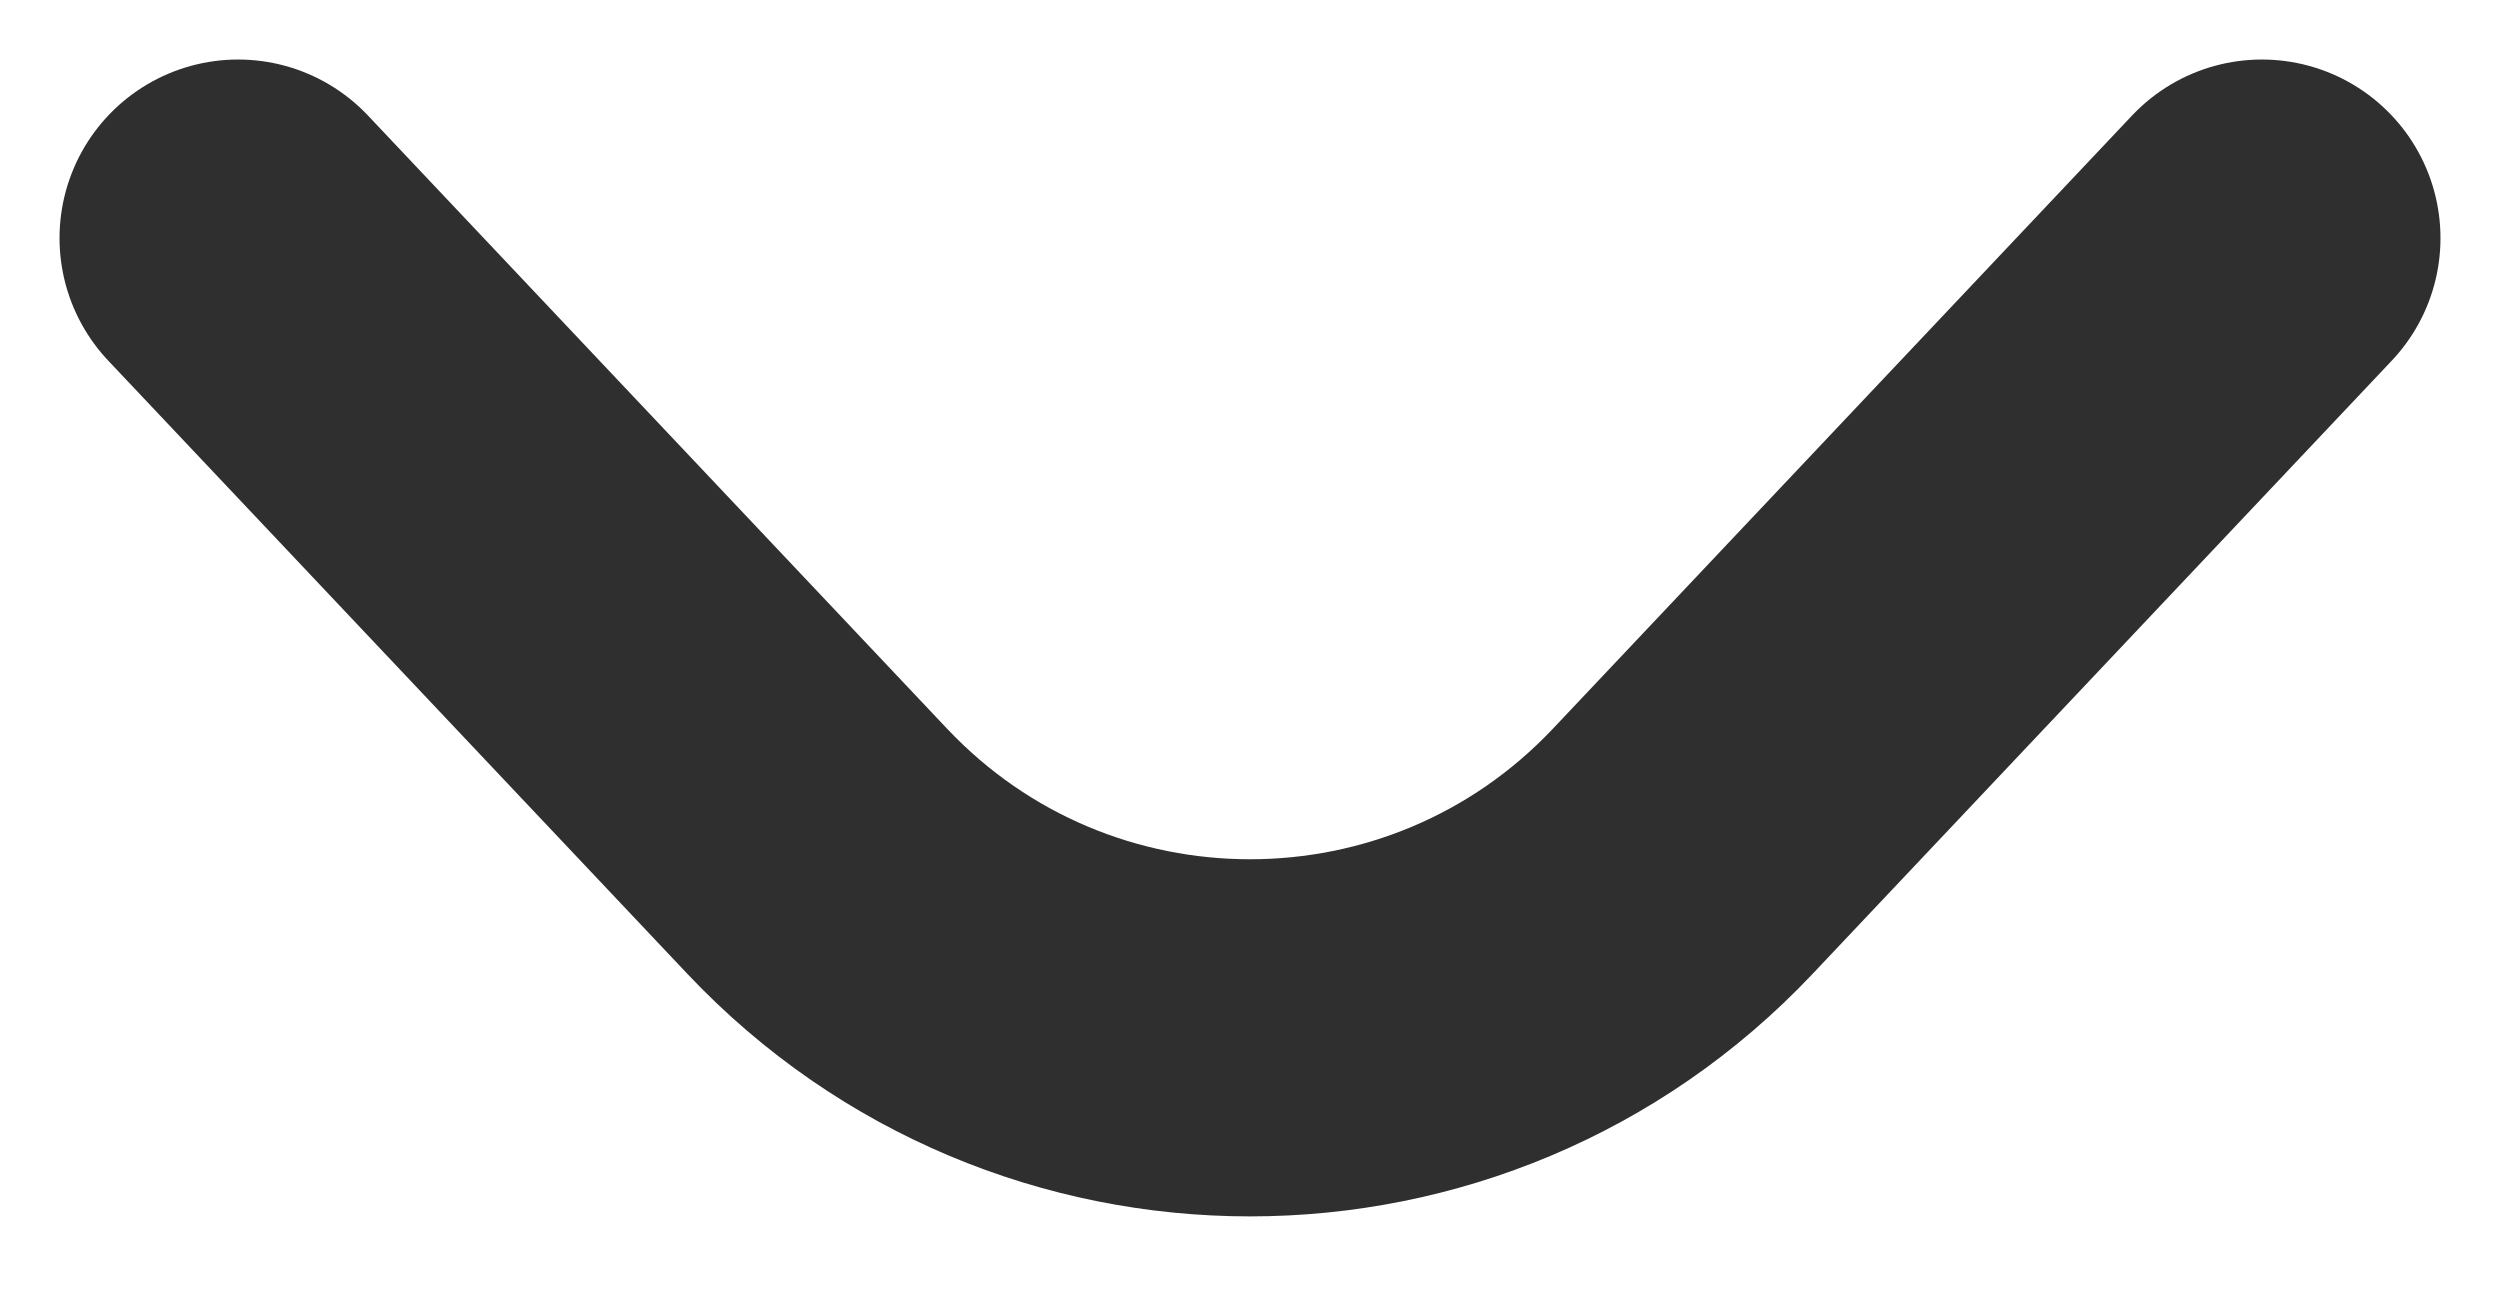 <svg viewBox="0 0 21 11" fill="none" xmlns="http://www.w3.org/2000/svg">
<path d="M2 2L6.865 7.151C8.838 9.24 12.162 9.24 14.135 7.151L19 2" stroke="#2F2F2F" stroke-width="3" stroke-linecap="round"/>
</svg>
